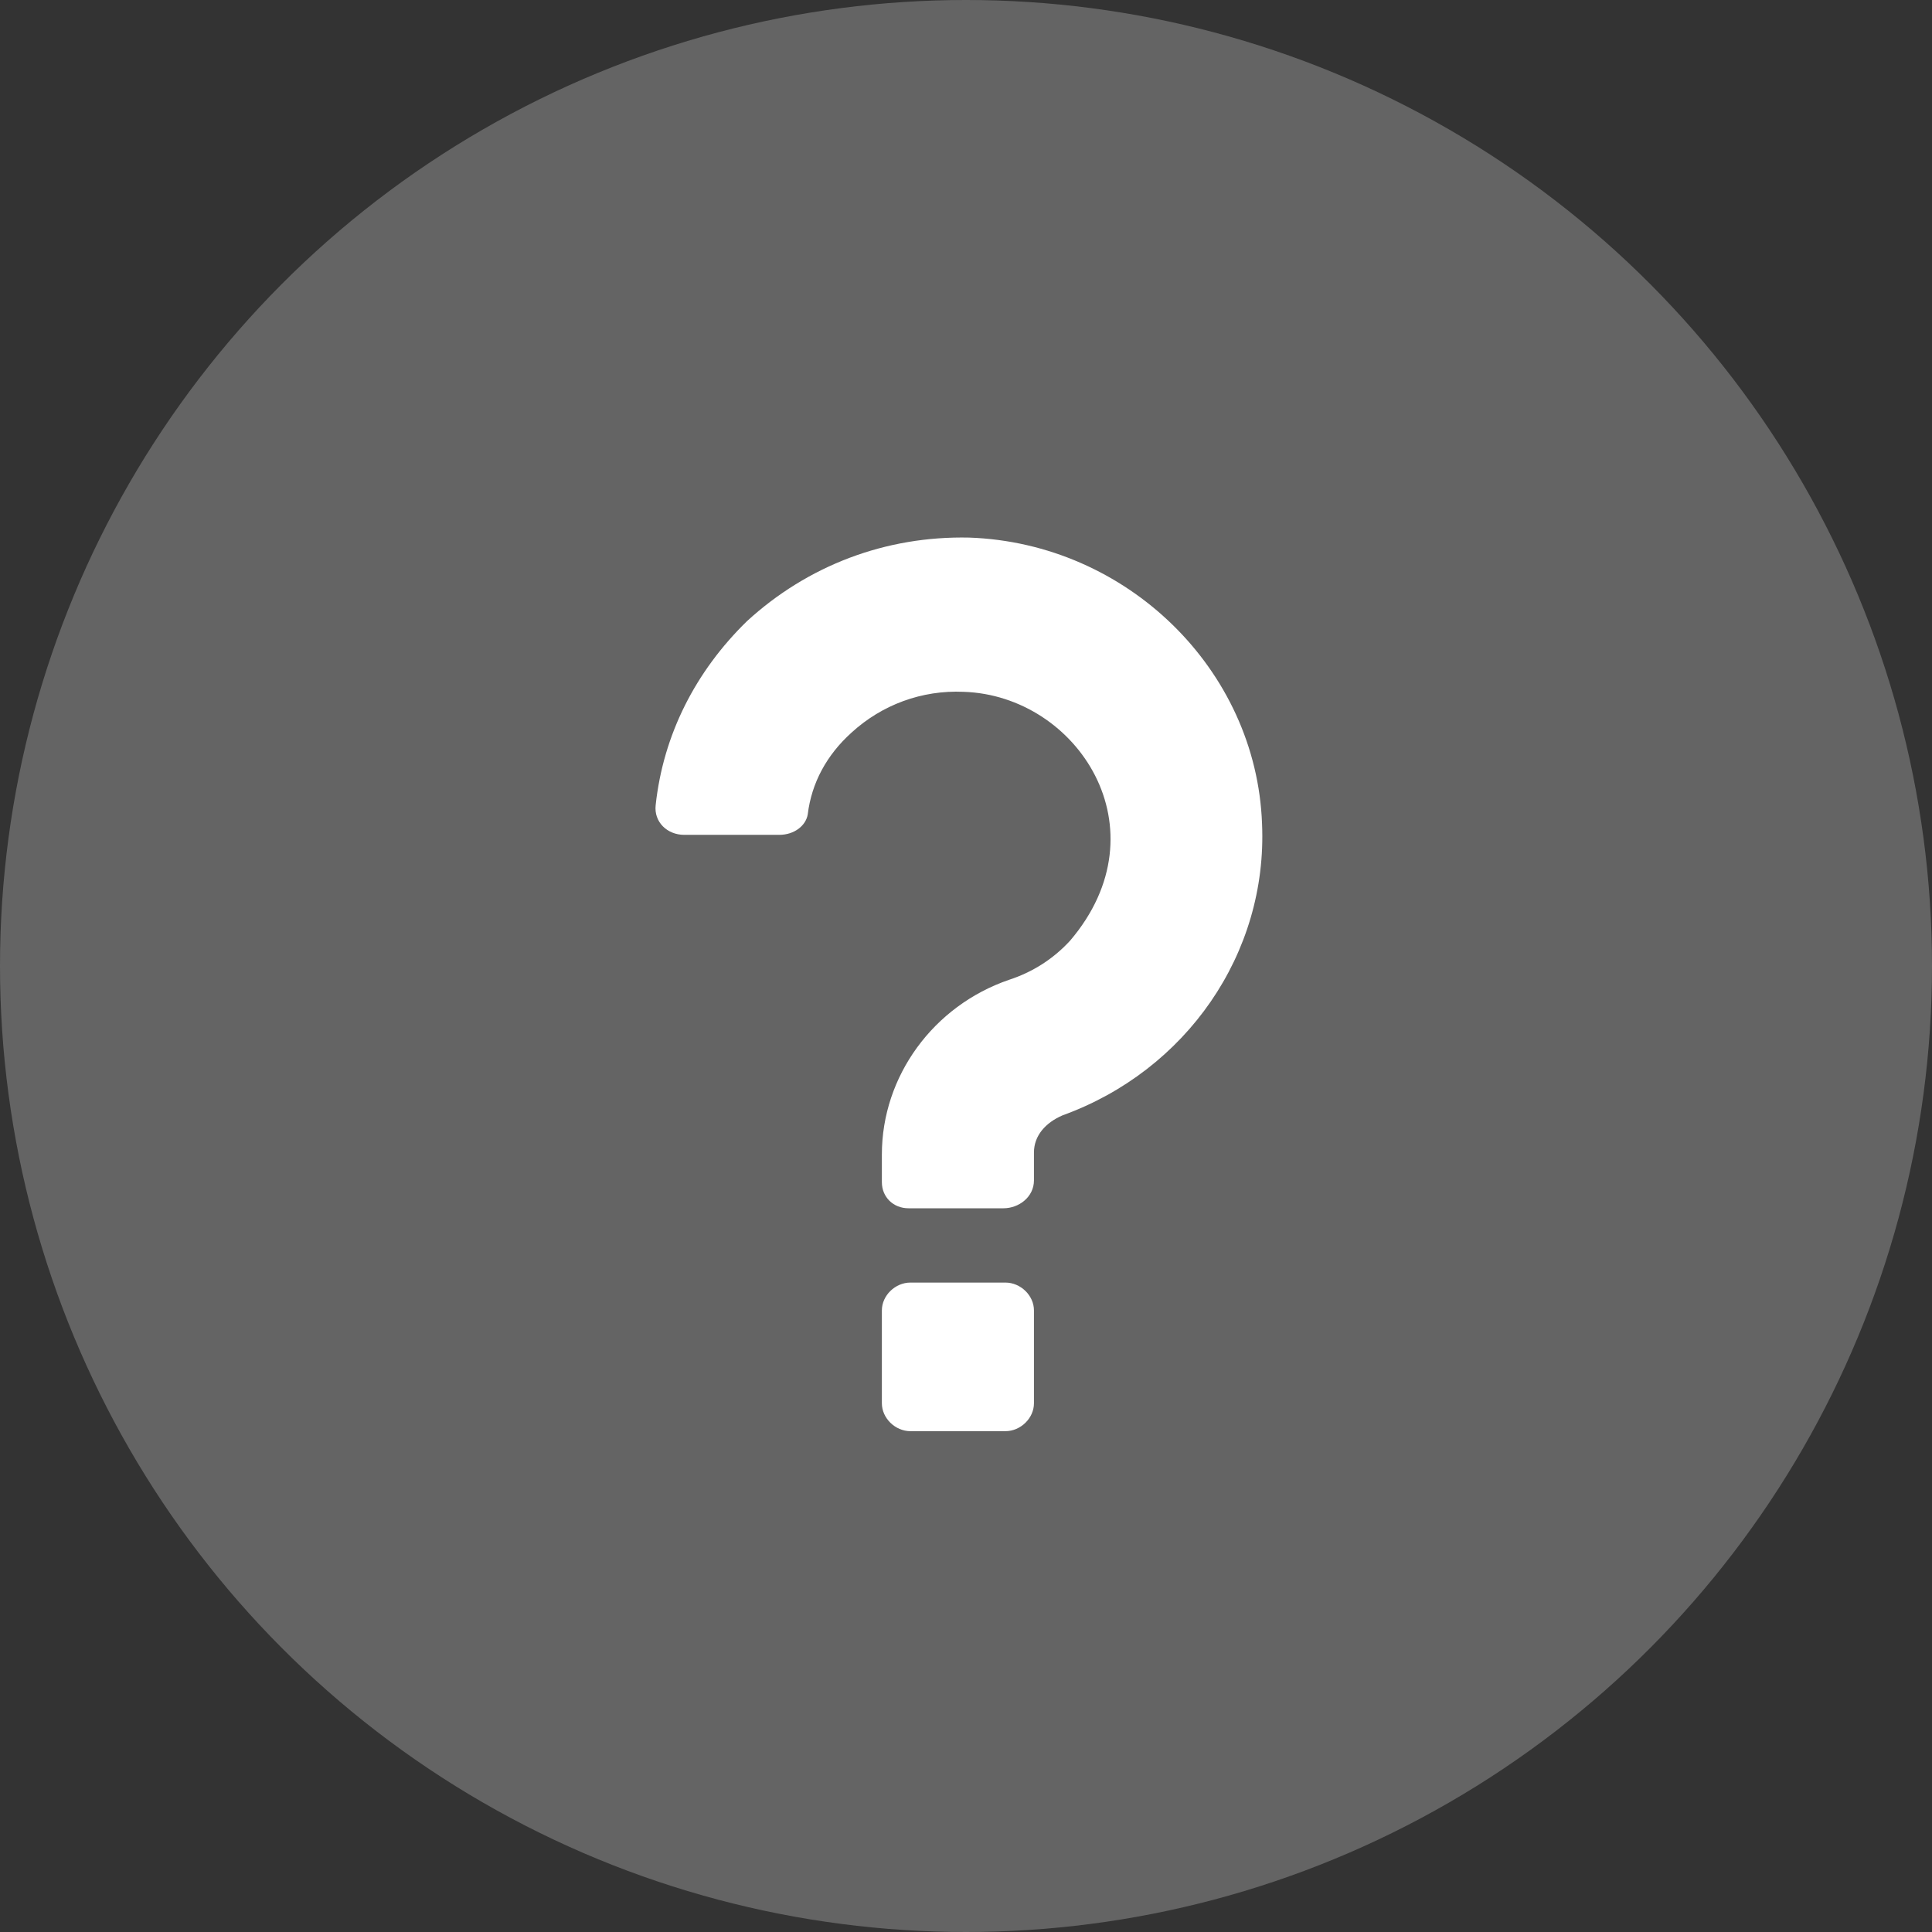 <svg width="35" height="35" viewBox="0 0 35 35" fill="none" xmlns="http://www.w3.org/2000/svg">
<rect x="0" y="0" width="35" height="35" fill="#333333" stroke="none"/>
<circle cx="17.5" cy="17.5" r="17.5" fill="#646464"/>
<g clip-path="url(#clip0_722_1087)">
<path d="M18.18 21.889H16.458C16.183 21.889 15.976 21.686 15.976 21.417V20.913C15.976 19.499 16.906 18.22 18.283 17.749C18.697 17.614 19.075 17.379 19.385 17.042C21.107 15.023 19.523 12.6 17.457 12.533C16.699 12.499 15.976 12.768 15.425 13.273C14.977 13.677 14.702 14.182 14.633 14.754C14.599 14.956 14.392 15.124 14.117 15.124H12.395C12.085 15.124 11.844 14.889 11.878 14.586C12.016 13.307 12.601 12.162 13.531 11.254C14.633 10.244 16.045 9.706 17.56 9.739C20.418 9.84 22.76 12.129 22.863 14.922C22.967 17.278 21.486 19.398 19.248 20.206C18.938 20.34 18.731 20.576 18.731 20.879V21.384C18.731 21.686 18.456 21.889 18.18 21.889Z" fill="white"/>
<path d="M18.731 25.422C18.731 25.691 18.49 25.927 18.214 25.927H16.493C16.217 25.927 15.976 25.691 15.976 25.422V23.739C15.976 23.47 16.217 23.235 16.493 23.235H18.214C18.49 23.235 18.731 23.47 18.731 23.739V25.422Z" fill="white"/>
</g>
<defs>
<clipPath id="clip0_722_1087">
<rect width="17.907" height="17.5" fill="white" transform="translate(8.4 9.1)"/>
</clipPath>
</defs>
</svg>
